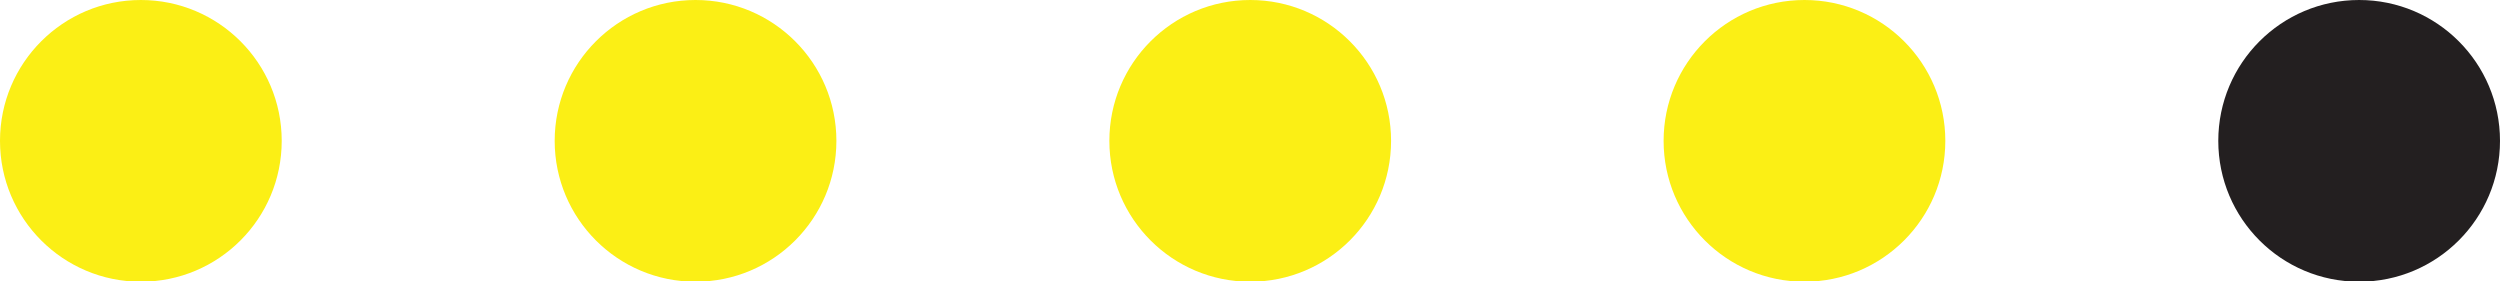 <svg xmlns="http://www.w3.org/2000/svg" viewBox="0 0 57.15 6.43"><defs><style>.cls-1{fill:#fbef15;}.cls-2{fill:#231f20;}</style></defs><g id="Capa_2" data-name="Capa 2"><g id="PERFIL"><circle class="cls-1" cx="3.22" cy="3.22" r="3.22"/><circle class="cls-1" cx="15.9" cy="3.22" r="3.22"/><circle class="cls-1" cx="28.58" cy="3.22" r="3.22"/><circle class="cls-1" cx="41.25" cy="3.22" r="3.22"/><circle class="cls-2" cx="53.93" cy="3.22" r="3.22"/></g></g></svg>